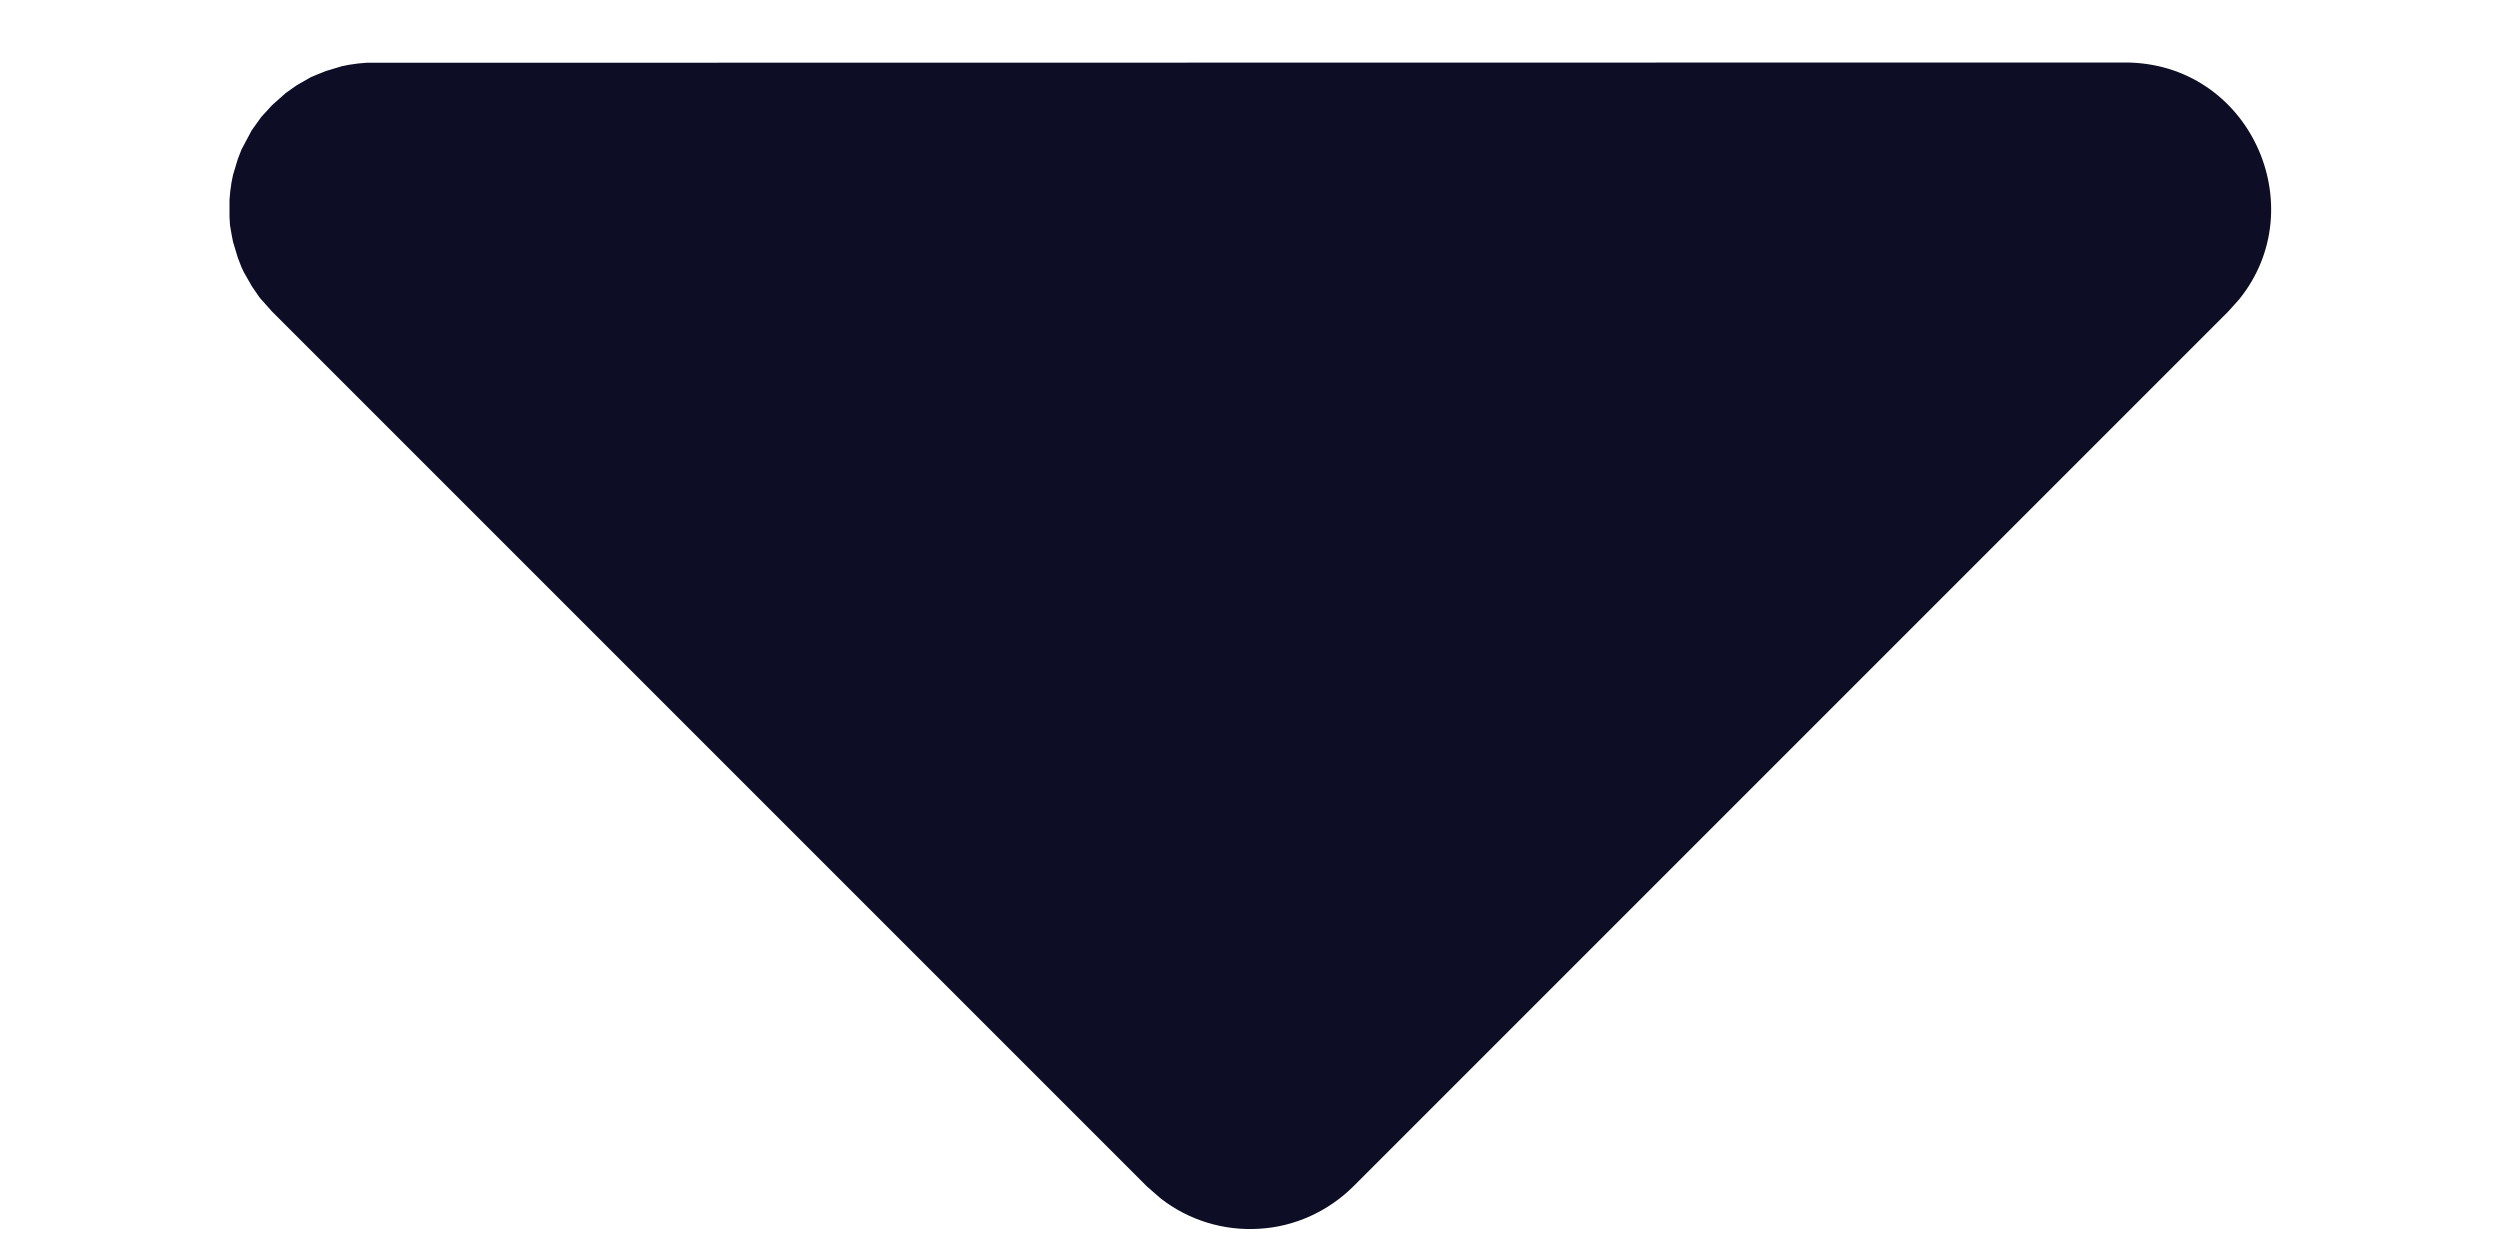 <svg width="10" height="5" viewBox="0 0 10 5" fill="none" xmlns="http://www.w3.org/2000/svg">
<path d="M8.5 0.25C8.997 0.25 9.257 0.825 8.957 1.197L8.913 1.246L5.413 4.746C5.312 4.846 5.178 4.907 5.037 4.915C4.895 4.924 4.755 4.881 4.643 4.794L4.588 4.746L1.088 1.246L1.039 1.191L1.008 1.146L0.976 1.09L0.966 1.069L0.951 1.03L0.932 0.967L0.926 0.936L0.92 0.901L0.918 0.868V0.799L0.921 0.765L0.926 0.73L0.932 0.7L0.951 0.637L0.966 0.598L1.007 0.521L1.045 0.468L1.088 0.421L1.143 0.372L1.187 0.341L1.243 0.309L1.264 0.3L1.304 0.284L1.367 0.265L1.397 0.259L1.432 0.254L1.466 0.251L8.5 0.25Z" fill="#0D0D25"/>
</svg>
